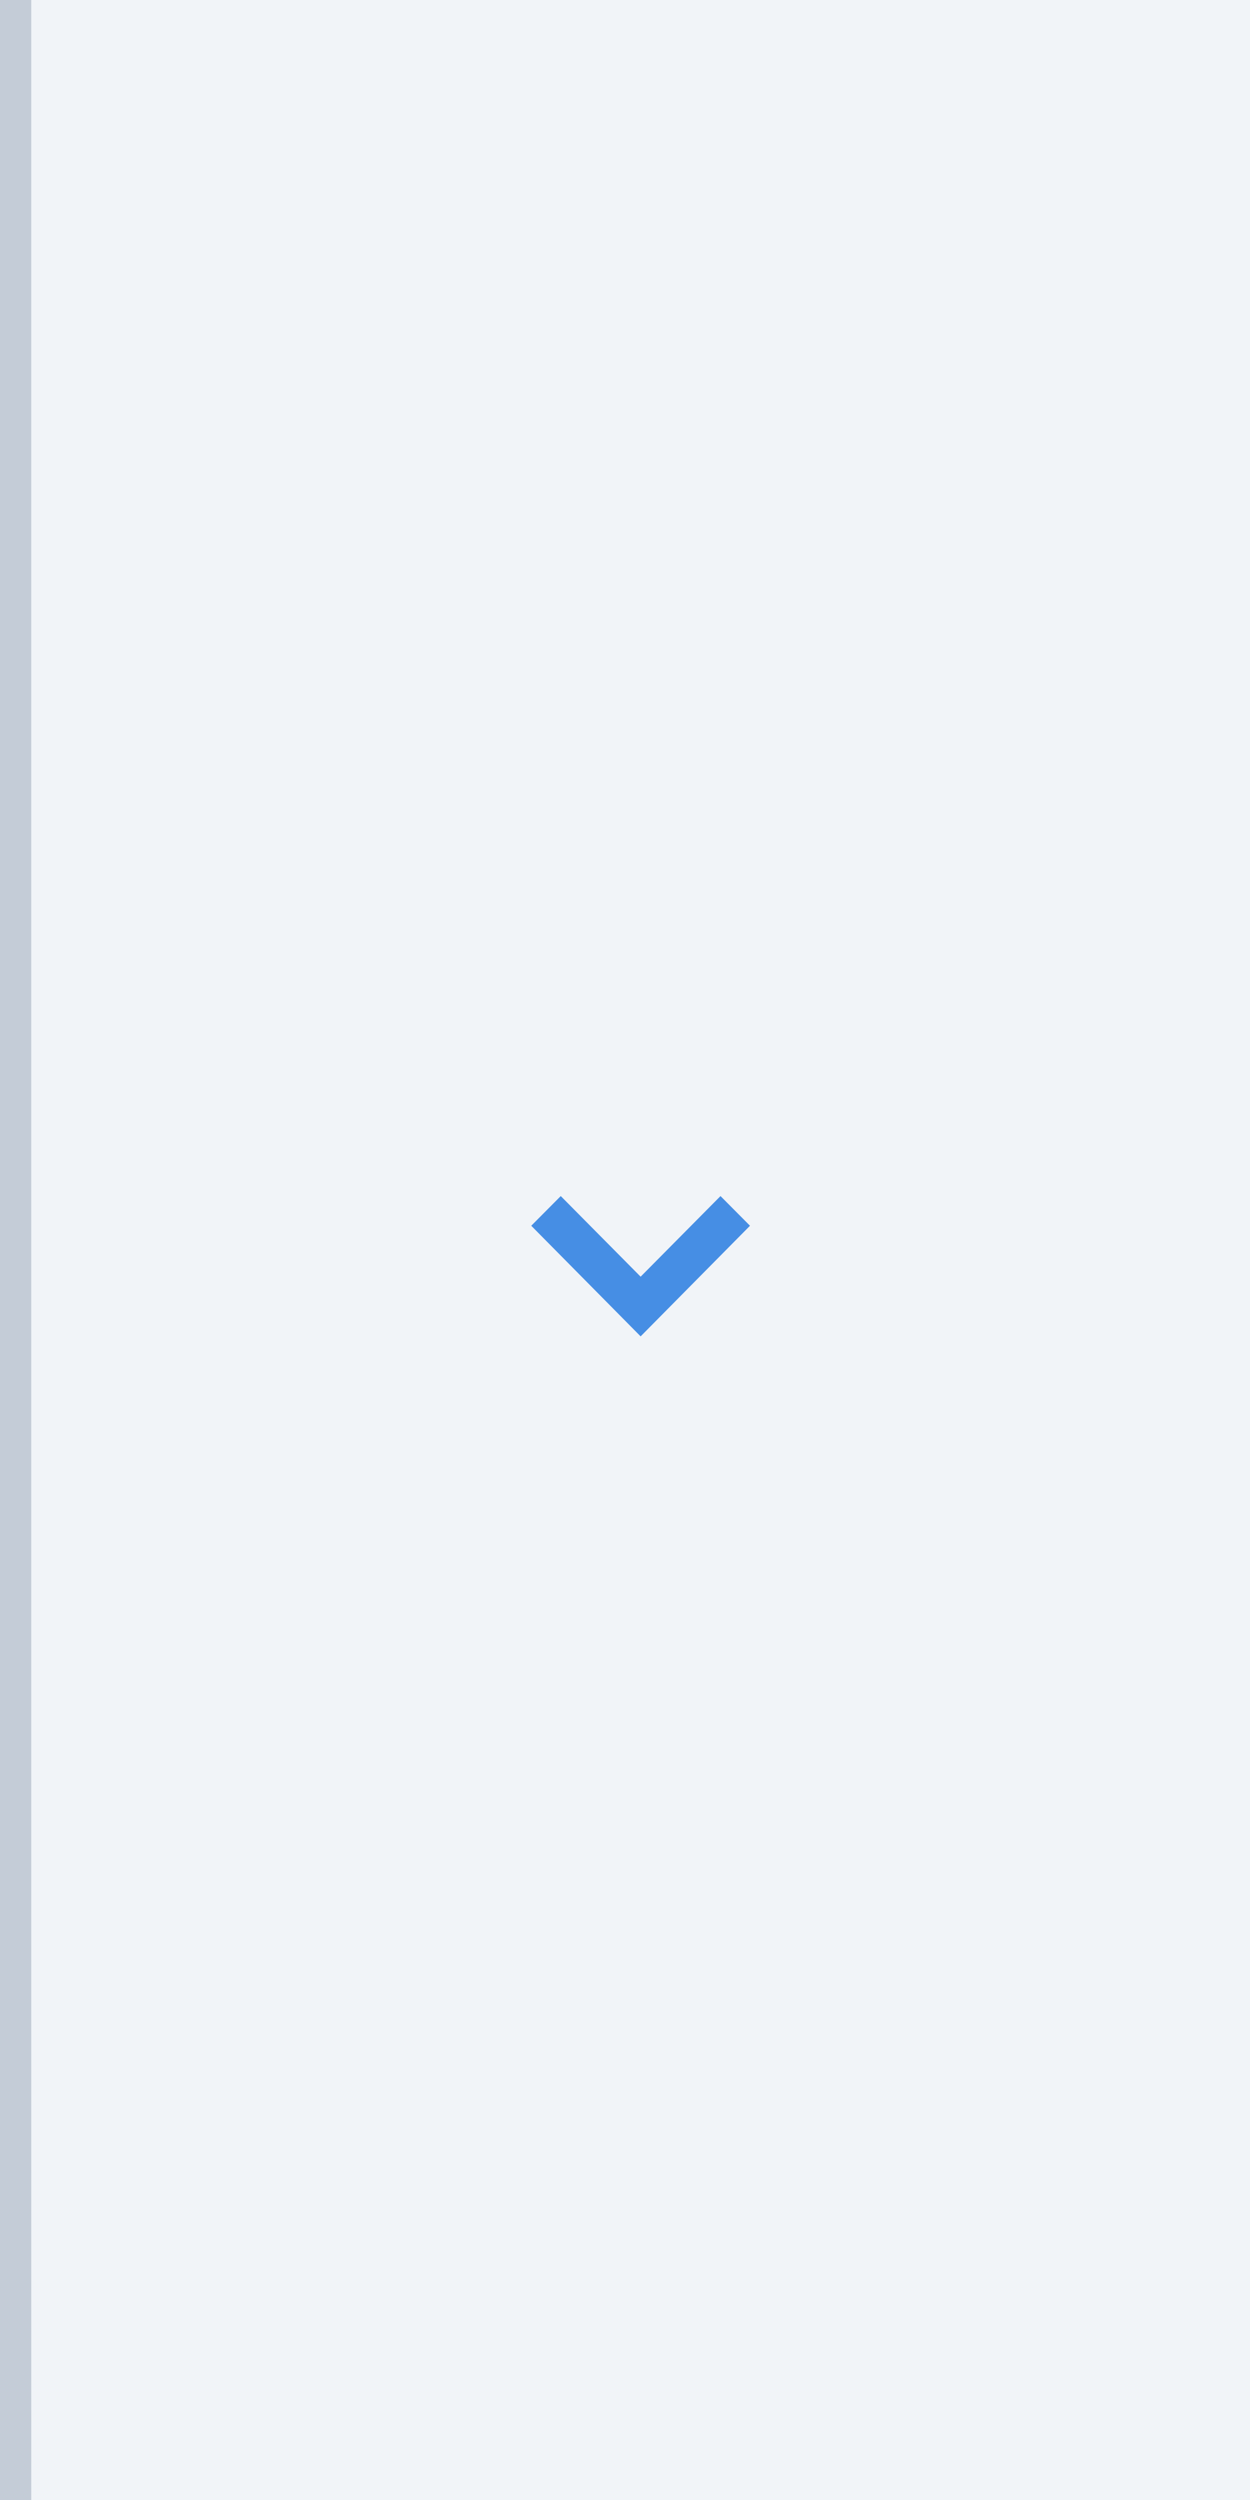 <svg width="40" height="80" viewBox="0 0 40 80" xmlns="http://www.w3.org/2000/svg"><title>Control</title><g fill="none" fill-rule="evenodd"><path fill="#F1F4F8" d="M0 0h40v80H0z"/><path fill="#C4CCD7" d="M0 0h1v80H0z"/><path d="M20.5 42.764l3.5-3.54-.944-.95-2.556 2.58-2.556-2.58-.944.95 3.5 3.54z" fill="#468EE4"/></g></svg>